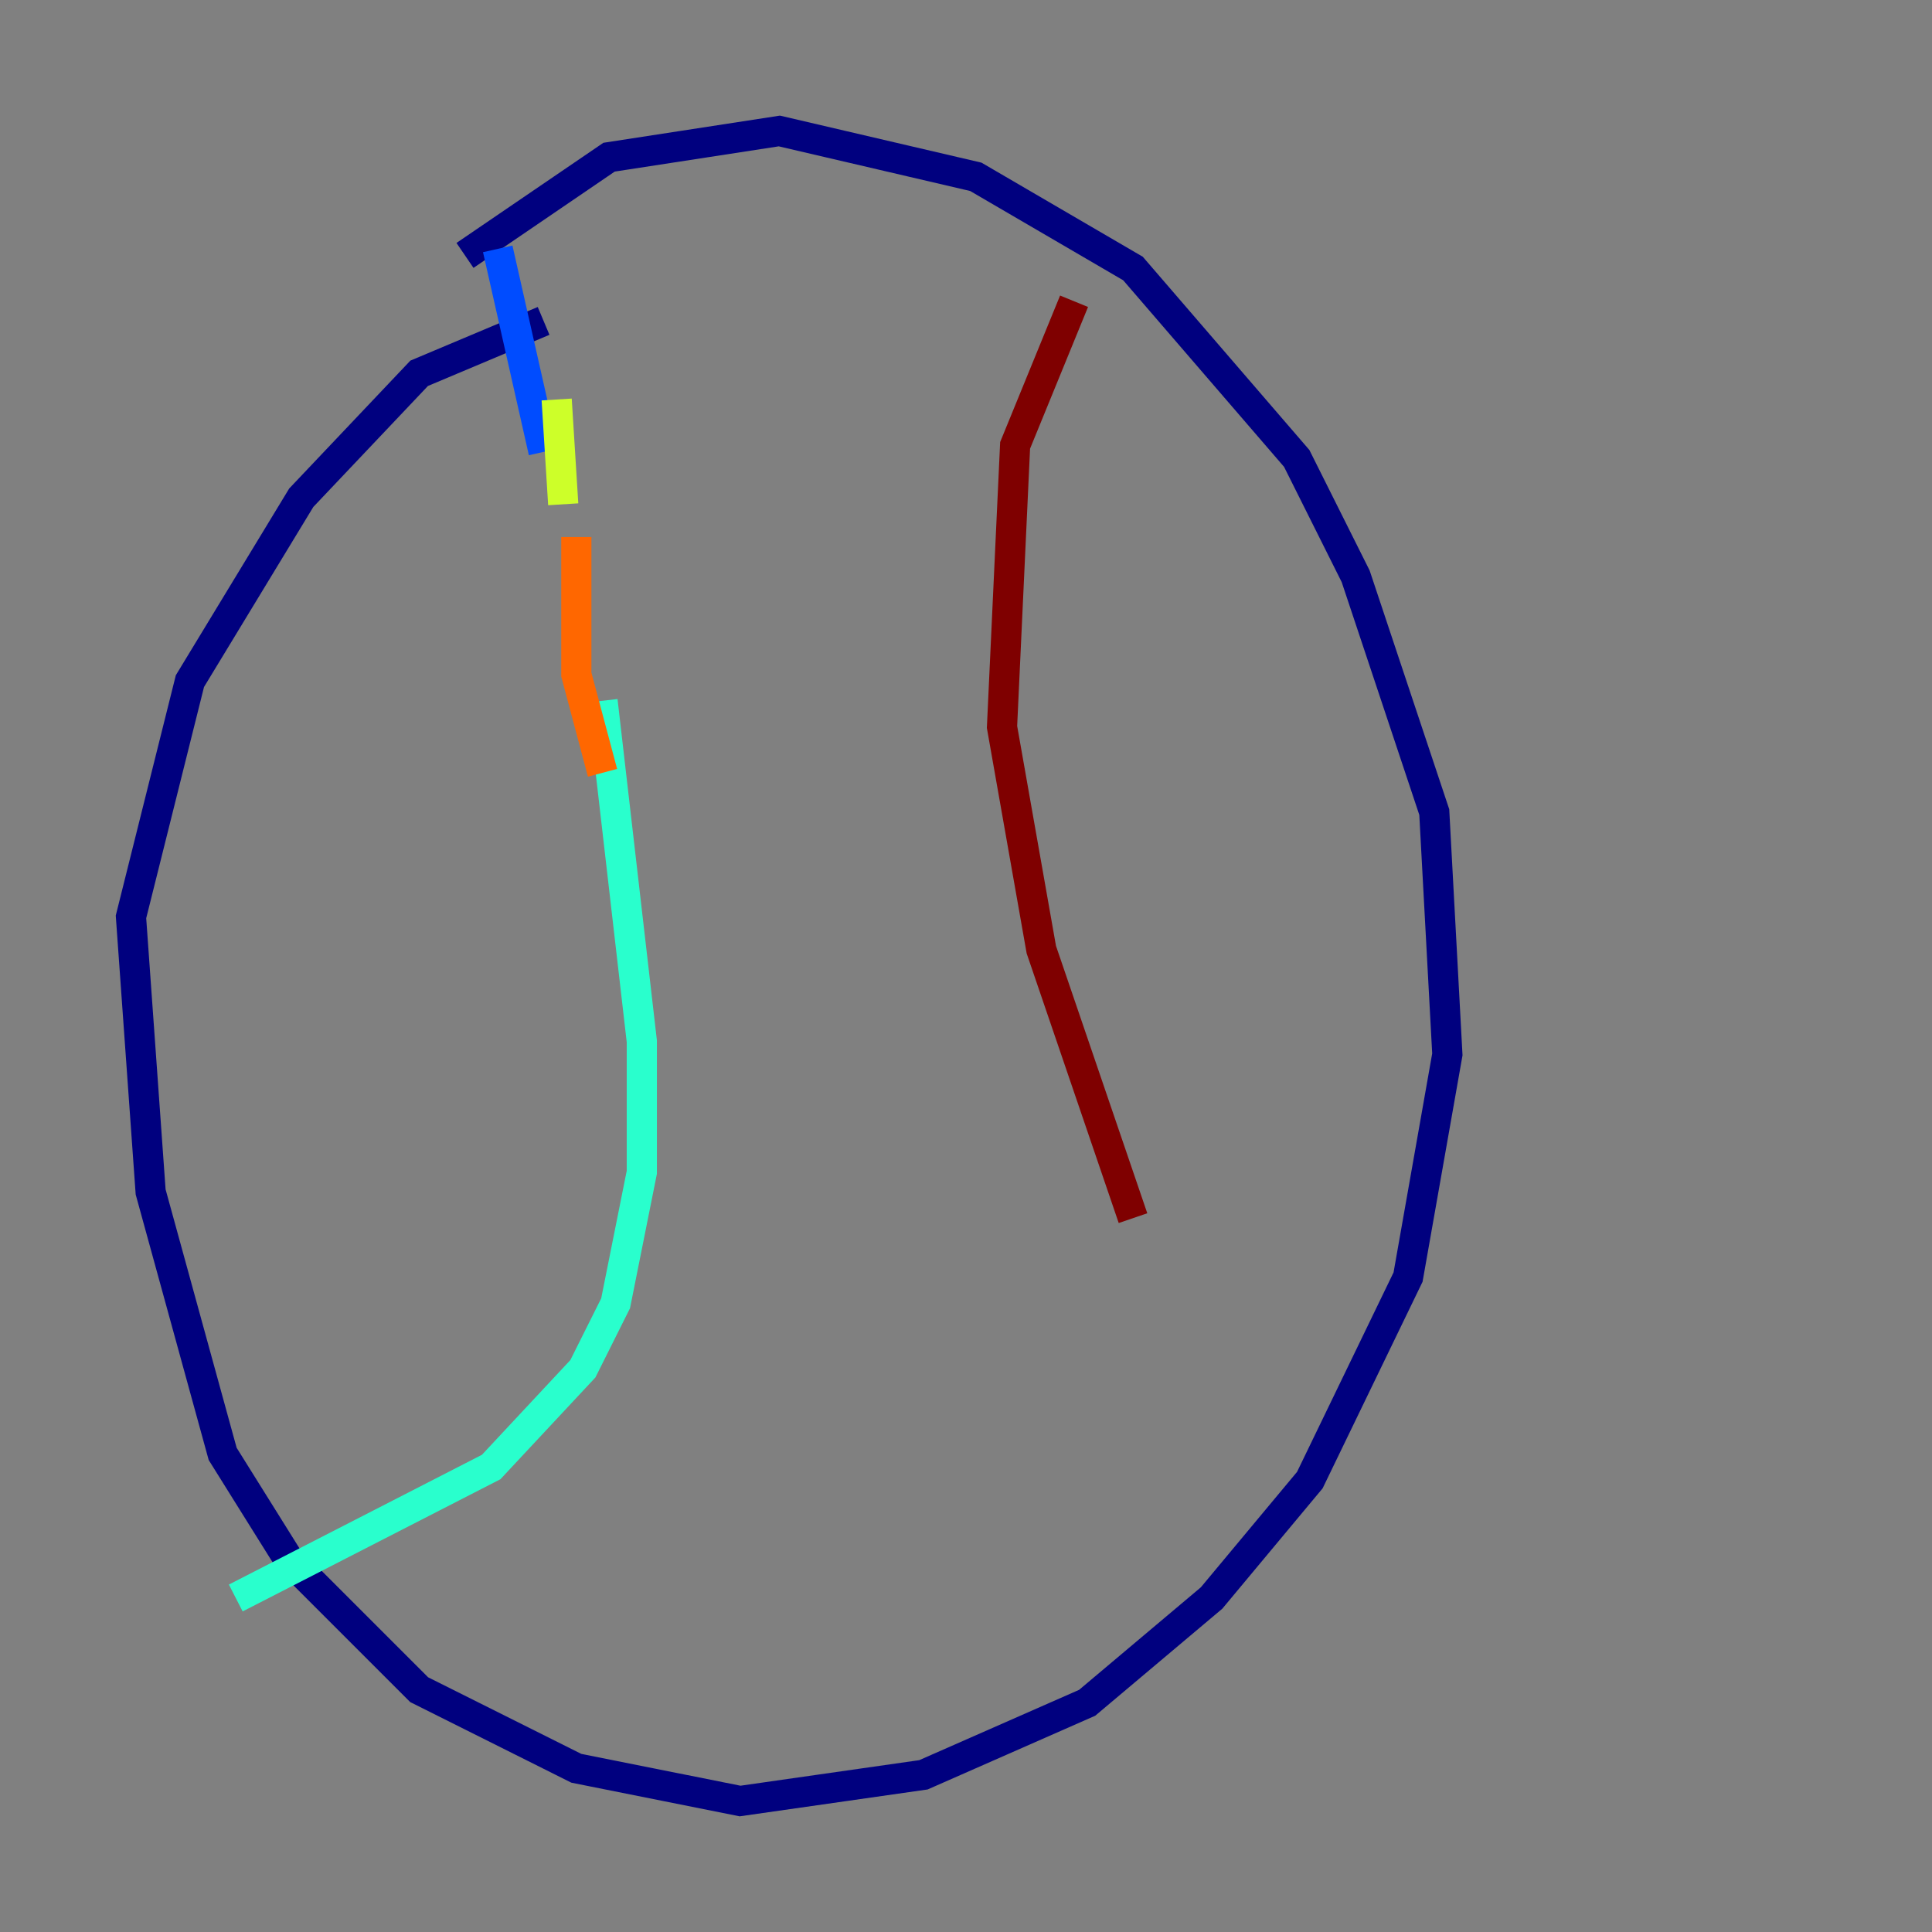 <?xml version="1.0" encoding="utf-8" ?>
<svg baseProfile="tiny" height="128" version="1.2" viewBox="0,0,128,128" width="128" xmlns="http://www.w3.org/2000/svg" xmlns:ev="http://www.w3.org/2001/xml-events" xmlns:xlink="http://www.w3.org/1999/xlink"><rect x="0" y="0" width="128" height="128" fill="#808080" stroke="none"/><defs /><polyline fill="none" points="36.014,21.261 27.77,24.732 19.959,32.976 12.583,45.125 8.678,60.746 9.98,78.969 14.752,96.325 19.091,103.268 27.77,111.946 38.183,117.153 49.031,119.322 61.18,117.586 72.027,112.814 80.271,105.871 86.78,98.061 93.288,84.61 95.891,69.858 95.024,53.803 89.817,38.183 85.912,30.373 75.064,17.79 64.651,11.715 51.634,8.678 40.352,10.414 30.807,16.922" stroke="#00007f" stroke-width="2" /><polyline fill="none" points="32.976,16.488 36.014,29.939" stroke="#004cff" stroke-width="2" /><polyline fill="none" points="39.919,46.427 42.522,68.99 42.522,77.668 40.786,86.346 38.617,90.685 32.542,97.193 15.62,105.871" stroke="#29ffcd" stroke-width="2" /><polyline fill="none" points="36.881,26.468 37.315,33.41" stroke="#cdff29" stroke-width="2" /><polyline fill="none" points="38.183,35.58 38.183,44.691 39.919,51.2" stroke="#ff6700" stroke-width="2" /><polyline fill="none" points="71.159,19.959 67.254,29.505 66.386,48.163 68.99,62.915 75.064,80.705" stroke="#7f0000" stroke-width="2" /></svg>